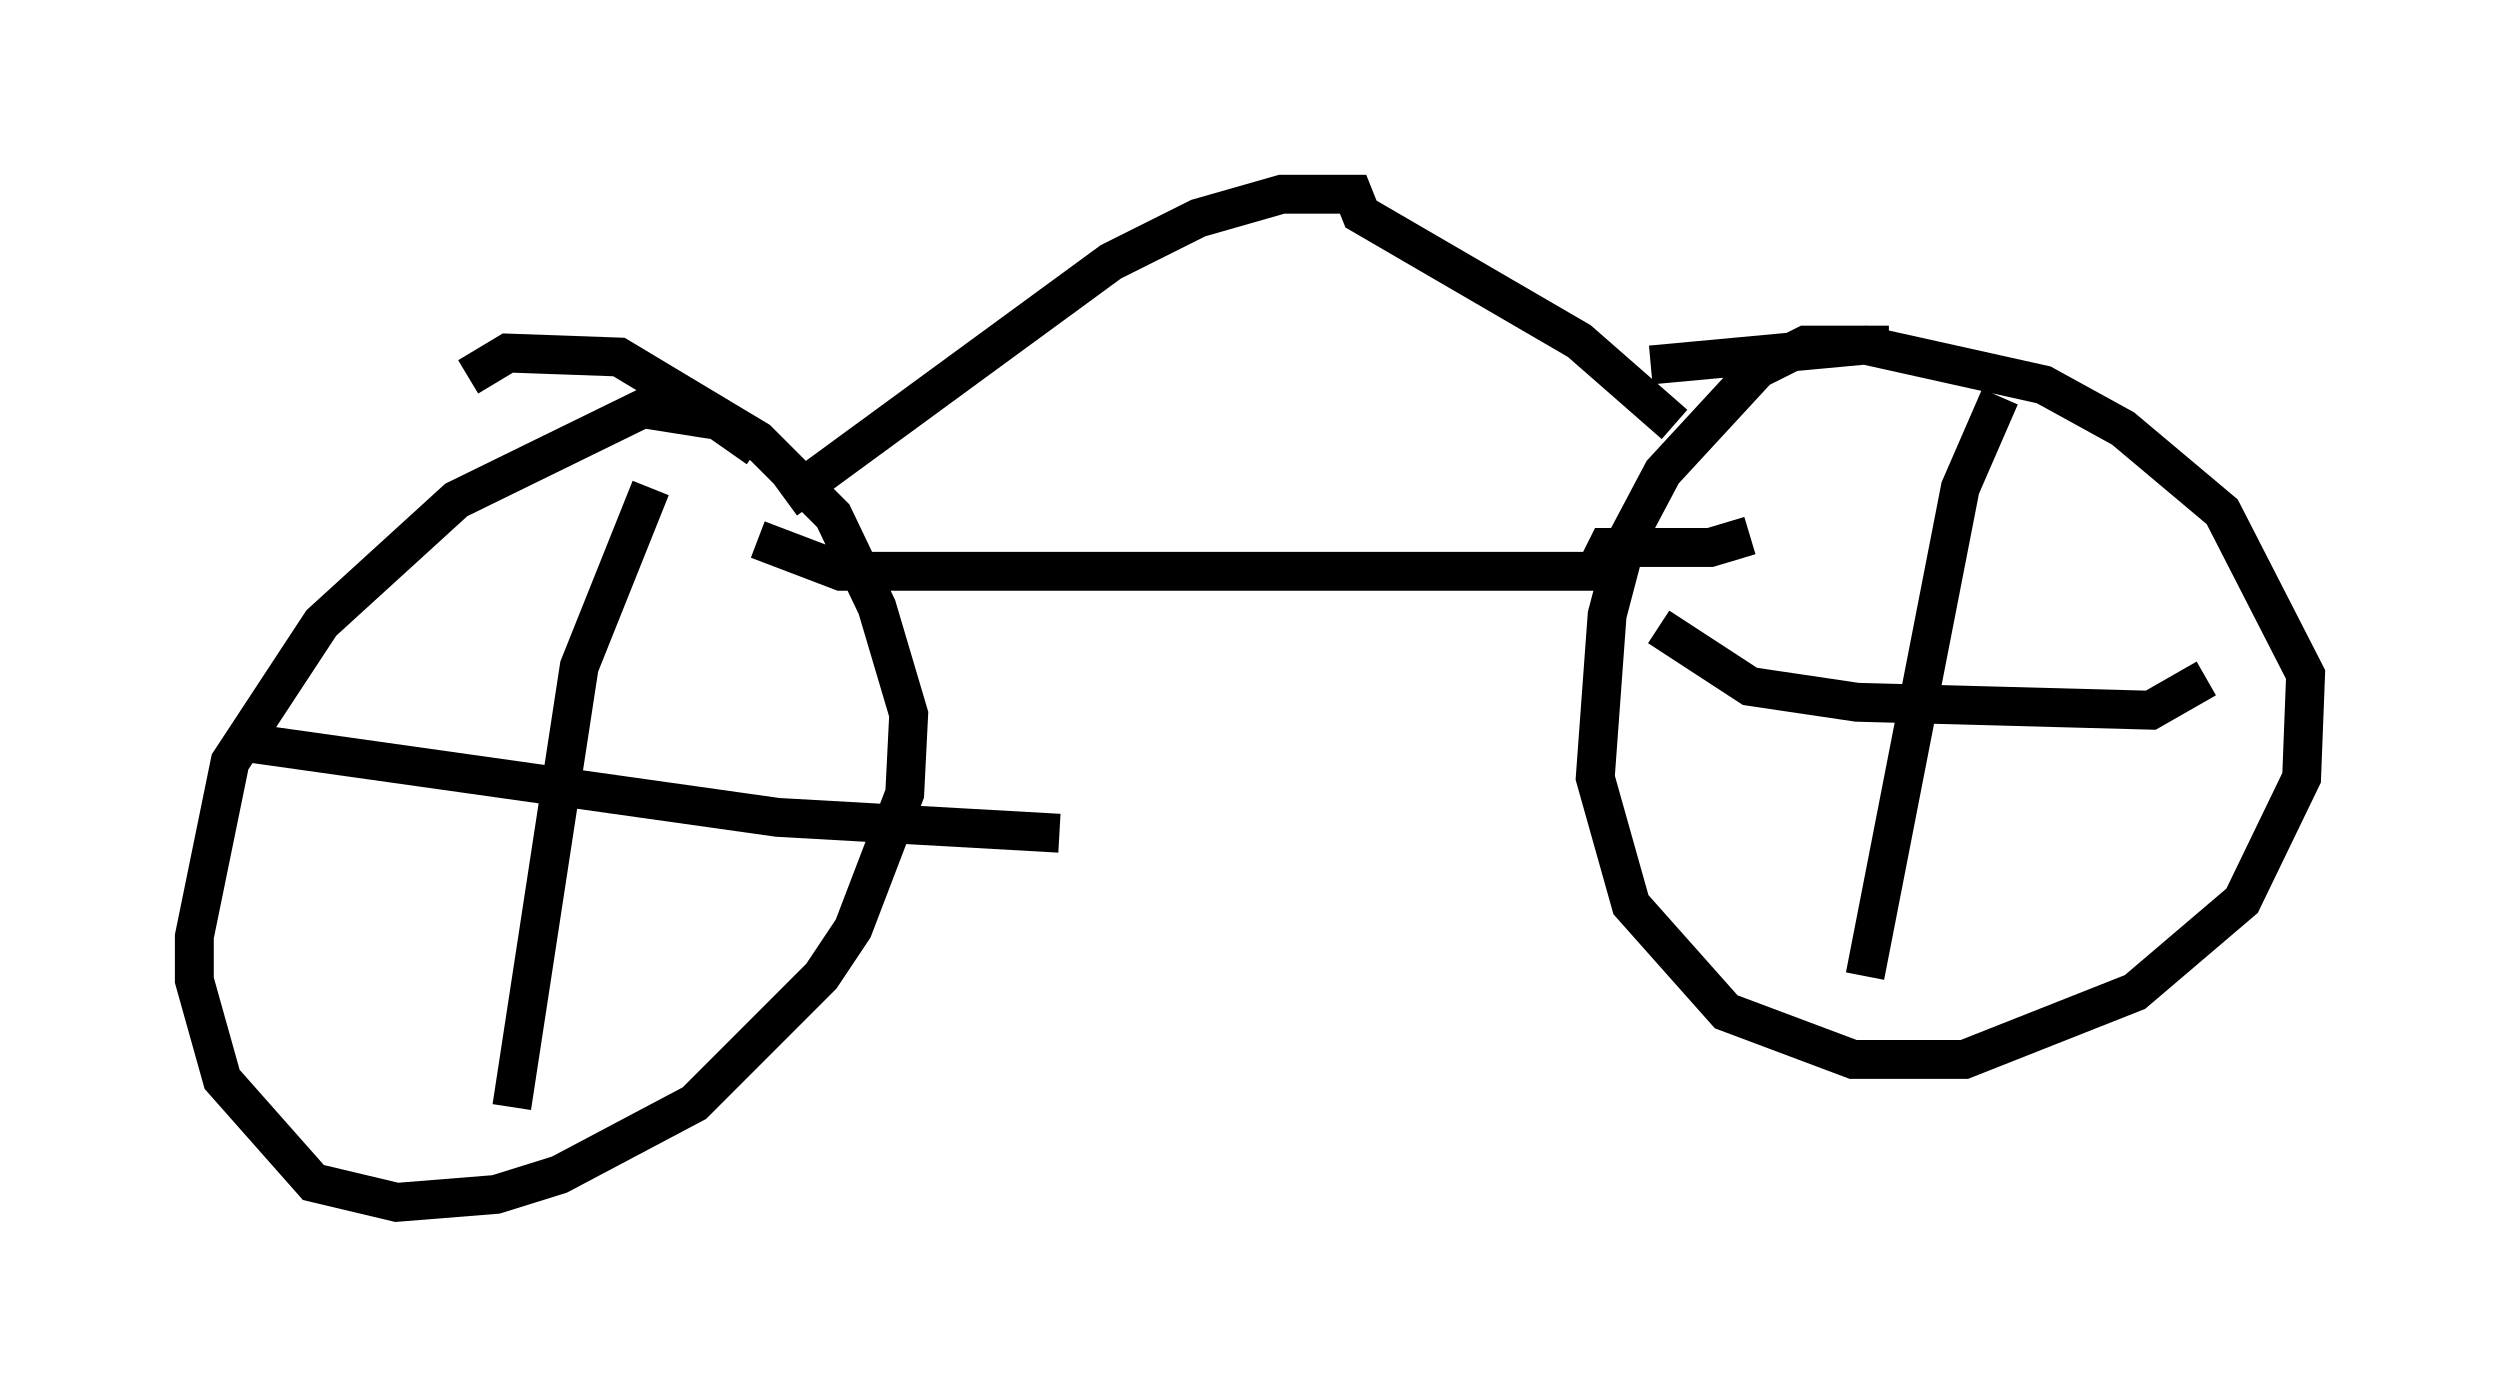 <?xml version="1.0" encoding="utf-8" ?>
<svg baseProfile="full" height="35.929" version="1.1" width="64.309" xmlns="http://www.w3.org/2000/svg" xmlns:ev="http://www.w3.org/2001/xml-events" xmlns:xlink="http://www.w3.org/1999/xlink"><defs /><rect fill="white" height="35.929" width="64.309" x="0" y="0" /><path d="M21.231, 14.596 m-1.735, -3.063 l-1.021, -0.715 -1.94, -0.306 l-4.798, 2.348 -3.471, 3.165 l-2.348, 3.573 -0.919, 4.492 l0.0, 1.123 0.715, 2.552 l2.348, 2.654 2.144, 0.51 l2.552, -0.204 1.633, -0.51 l3.471, -1.838 3.267, -3.267 l0.817, -1.225 1.327, -3.471 l0.102, -2.042 -0.817, -2.756 l-1.123, -2.348 -1.94, -1.94 l-3.573, -2.144 -2.858, -0.102 l-1.021, 0.613 m36.546, -0.817 l-2.144, 0.0 -1.225, 0.613 l-2.45, 2.654 -0.919, 1.735 l-0.51, 1.94 -0.306, 4.185 l0.919, 3.267 2.45, 2.756 l3.267, 1.225 2.858, 0.0 l4.39, -1.735 2.756, -2.348 l1.531, -3.165 0.102, -2.654 l-2.144, -4.185 -2.552, -2.144 l-2.042, -1.123 -4.594, -1.021 l-5.513, 0.51 m-25.725, 3.165 l-1.838, 4.594 -1.735, 11.331 m-6.942, -9.392 l13.781, 1.94 7.248, 0.408 m24.194, -11.229 l-1.021, 2.348 -2.45, 12.556 m-5.308, -8.983 l2.348, 1.531 2.756, 0.408 l7.554, 0.204 1.429, -0.817 m-37.261, -3.573 l2.144, 0.817 19.396, 0.0 l0.306, -0.613 2.654, 0.0 l1.021, -0.306 m-24.807, -0.919 l8.371, -6.125 2.246, -1.123 l2.144, -0.613 1.838, 0.0 l0.204, 0.51 5.615, 3.267 l2.45, 2.144 " fill="none" stroke="black" stroke-width="1" /></svg>